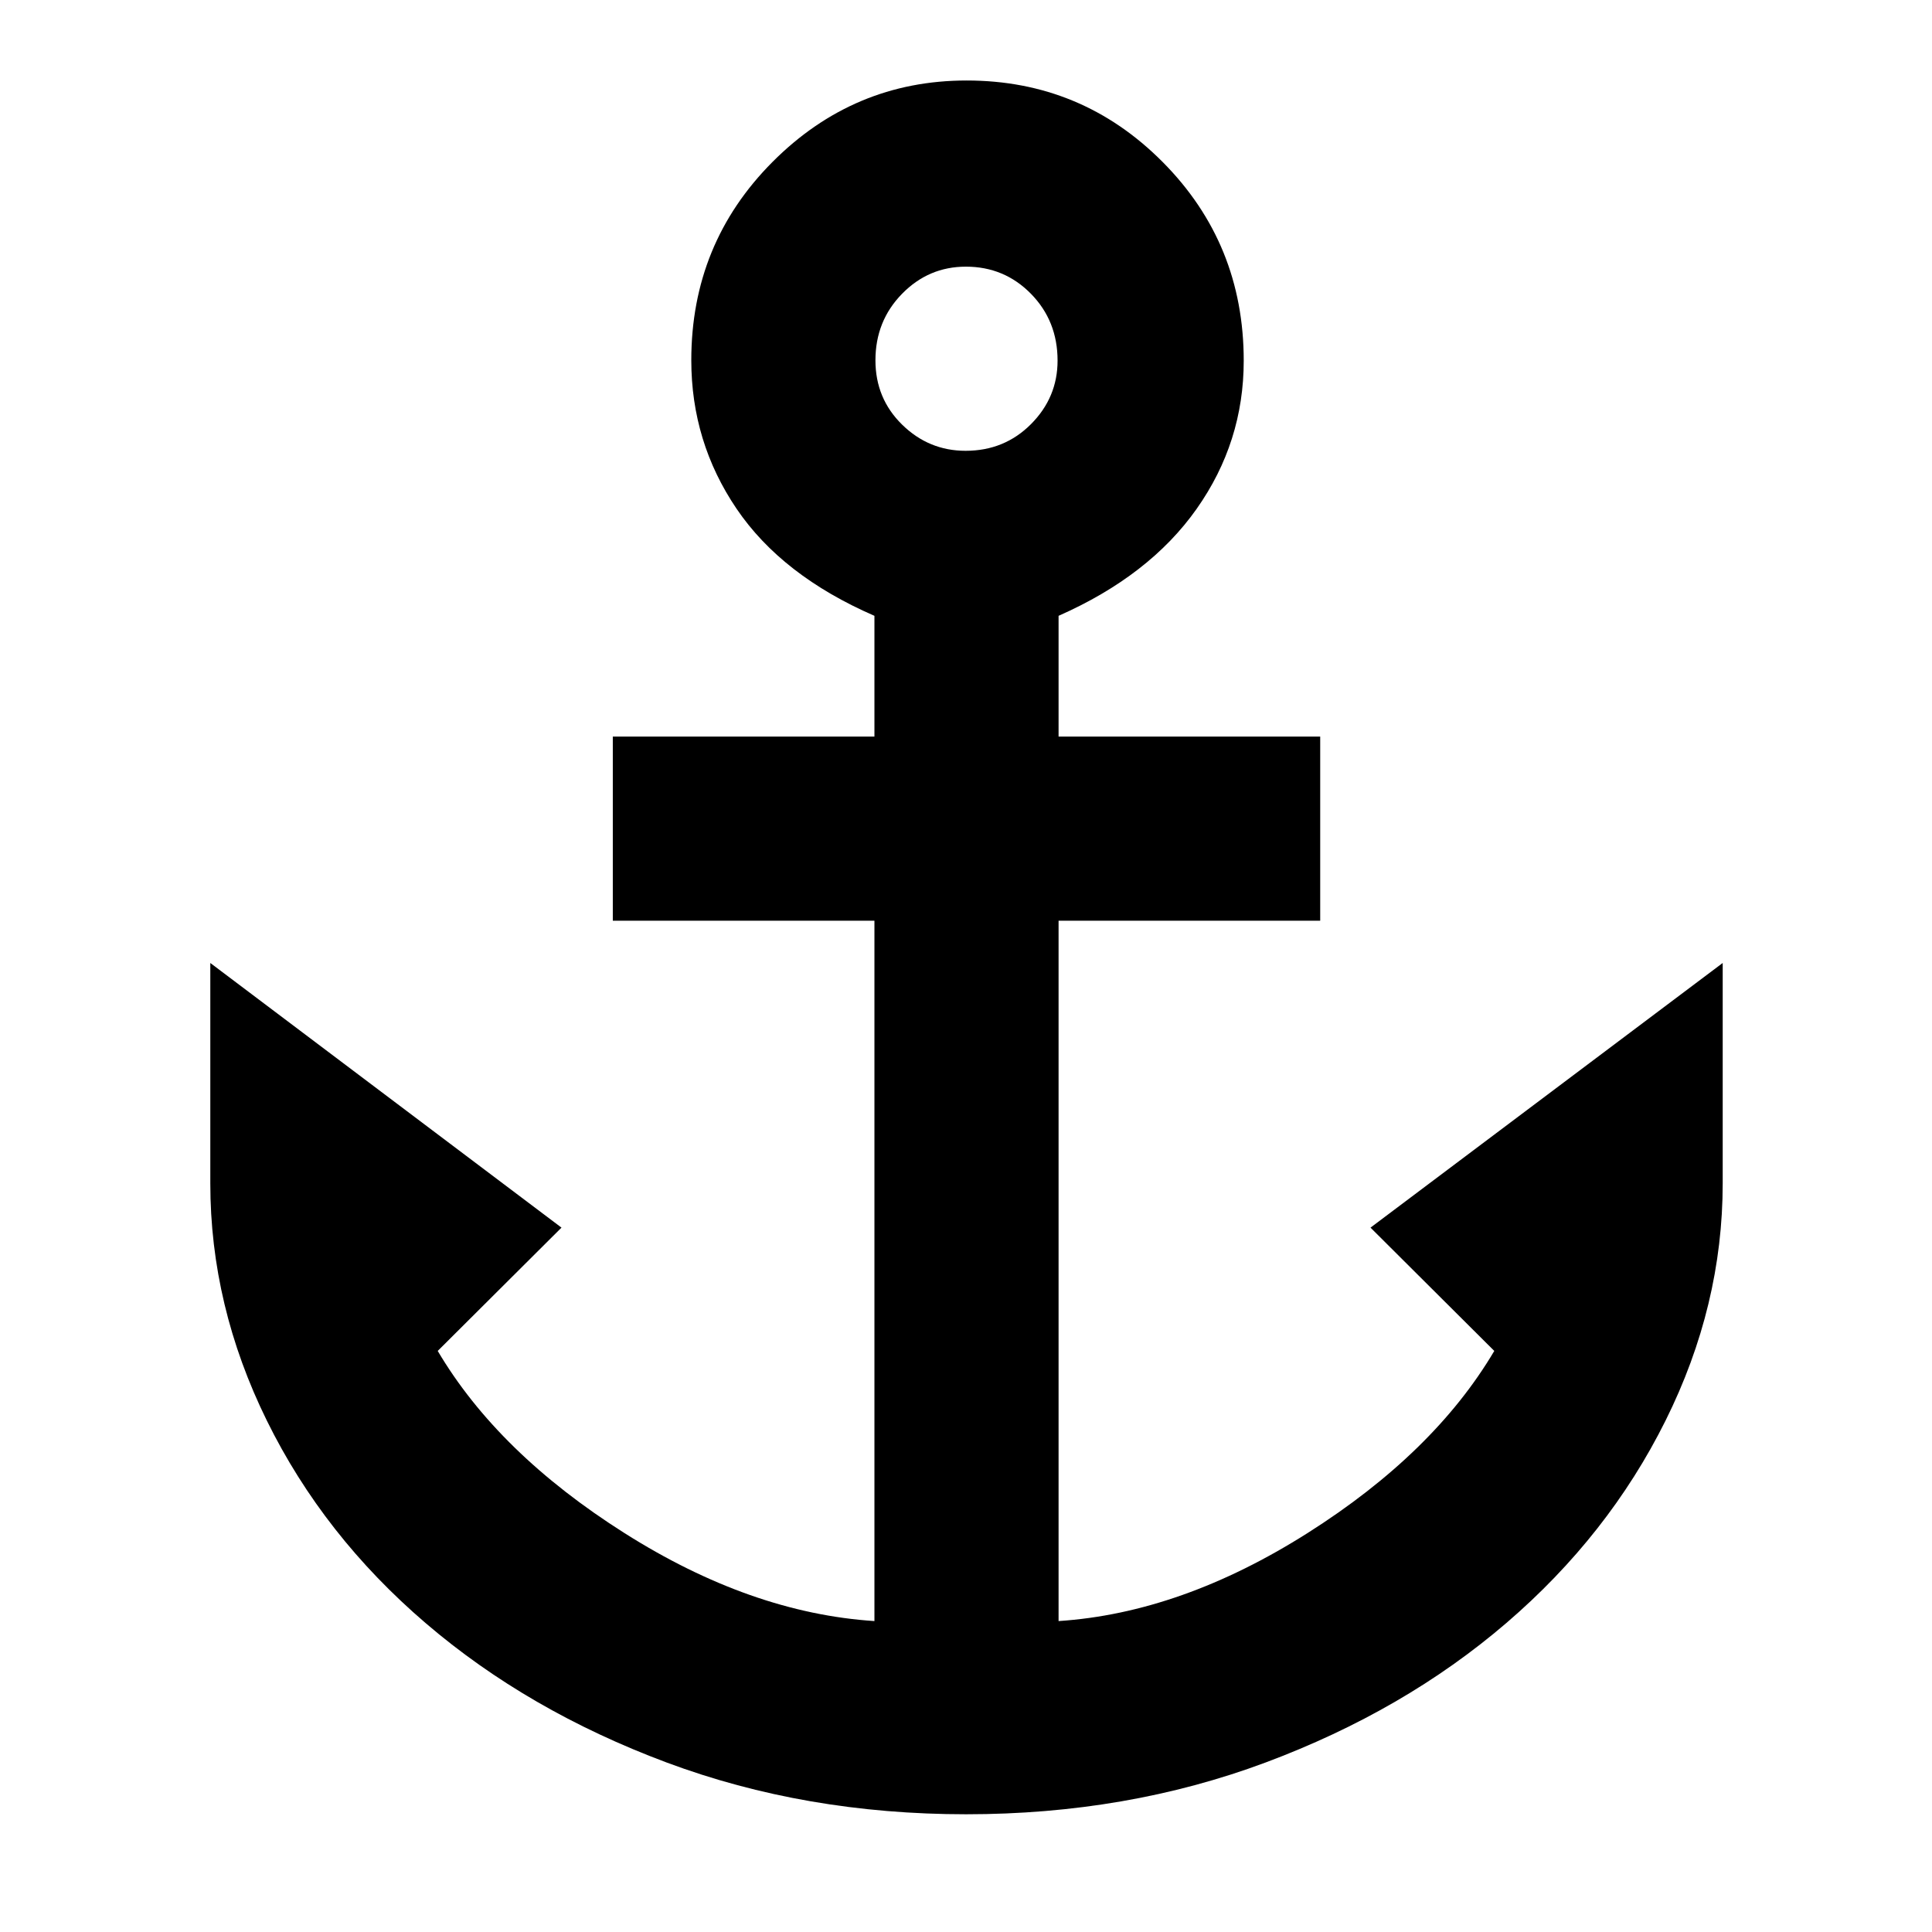 <svg xmlns="http://www.w3.org/2000/svg" height="48" viewBox="0 -960 960 960" width="48"><path d="M480.07-58.5q-79.89 0-148.82-25.72-68.92-25.73-119.69-69.21-50.78-43.48-78.92-100.58Q104.5-311.12 104.5-372v-109.5L279-350l-61.5 61.27q30 50.73 92.75 90.48Q373-158.5 434.5-154.5v-348h-130V-594h130v-60q-46-20-68.5-53.2-22.5-33.19-22.5-73.8 0-58 40.32-98.5 40.33-40.5 96.5-40.5 57.18 0 97.43 40.53Q618-838.95 618-780.76q0 40.46-23.41 73.63Q571.19-673.95 526-654v60h130v91.5H526v348q61-4 123.75-43.75t92.75-90.48L681-350l175-131.5V-372q0 60.82-28.39 117.87-28.39 57.05-79.13 100.61-50.75 43.57-119.63 69.3Q559.96-58.5 480.07-58.5Zm-.26-677.5q19.29 0 32.49-13.26 13.2-13.26 13.2-31.55 0-19.72-13.22-33.2-13.23-13.49-32.34-13.49-18.54 0-31.74 13.51-13.2 13.5-13.2 33.03Q435-762 448.26-749t31.55 13Z"/></svg>